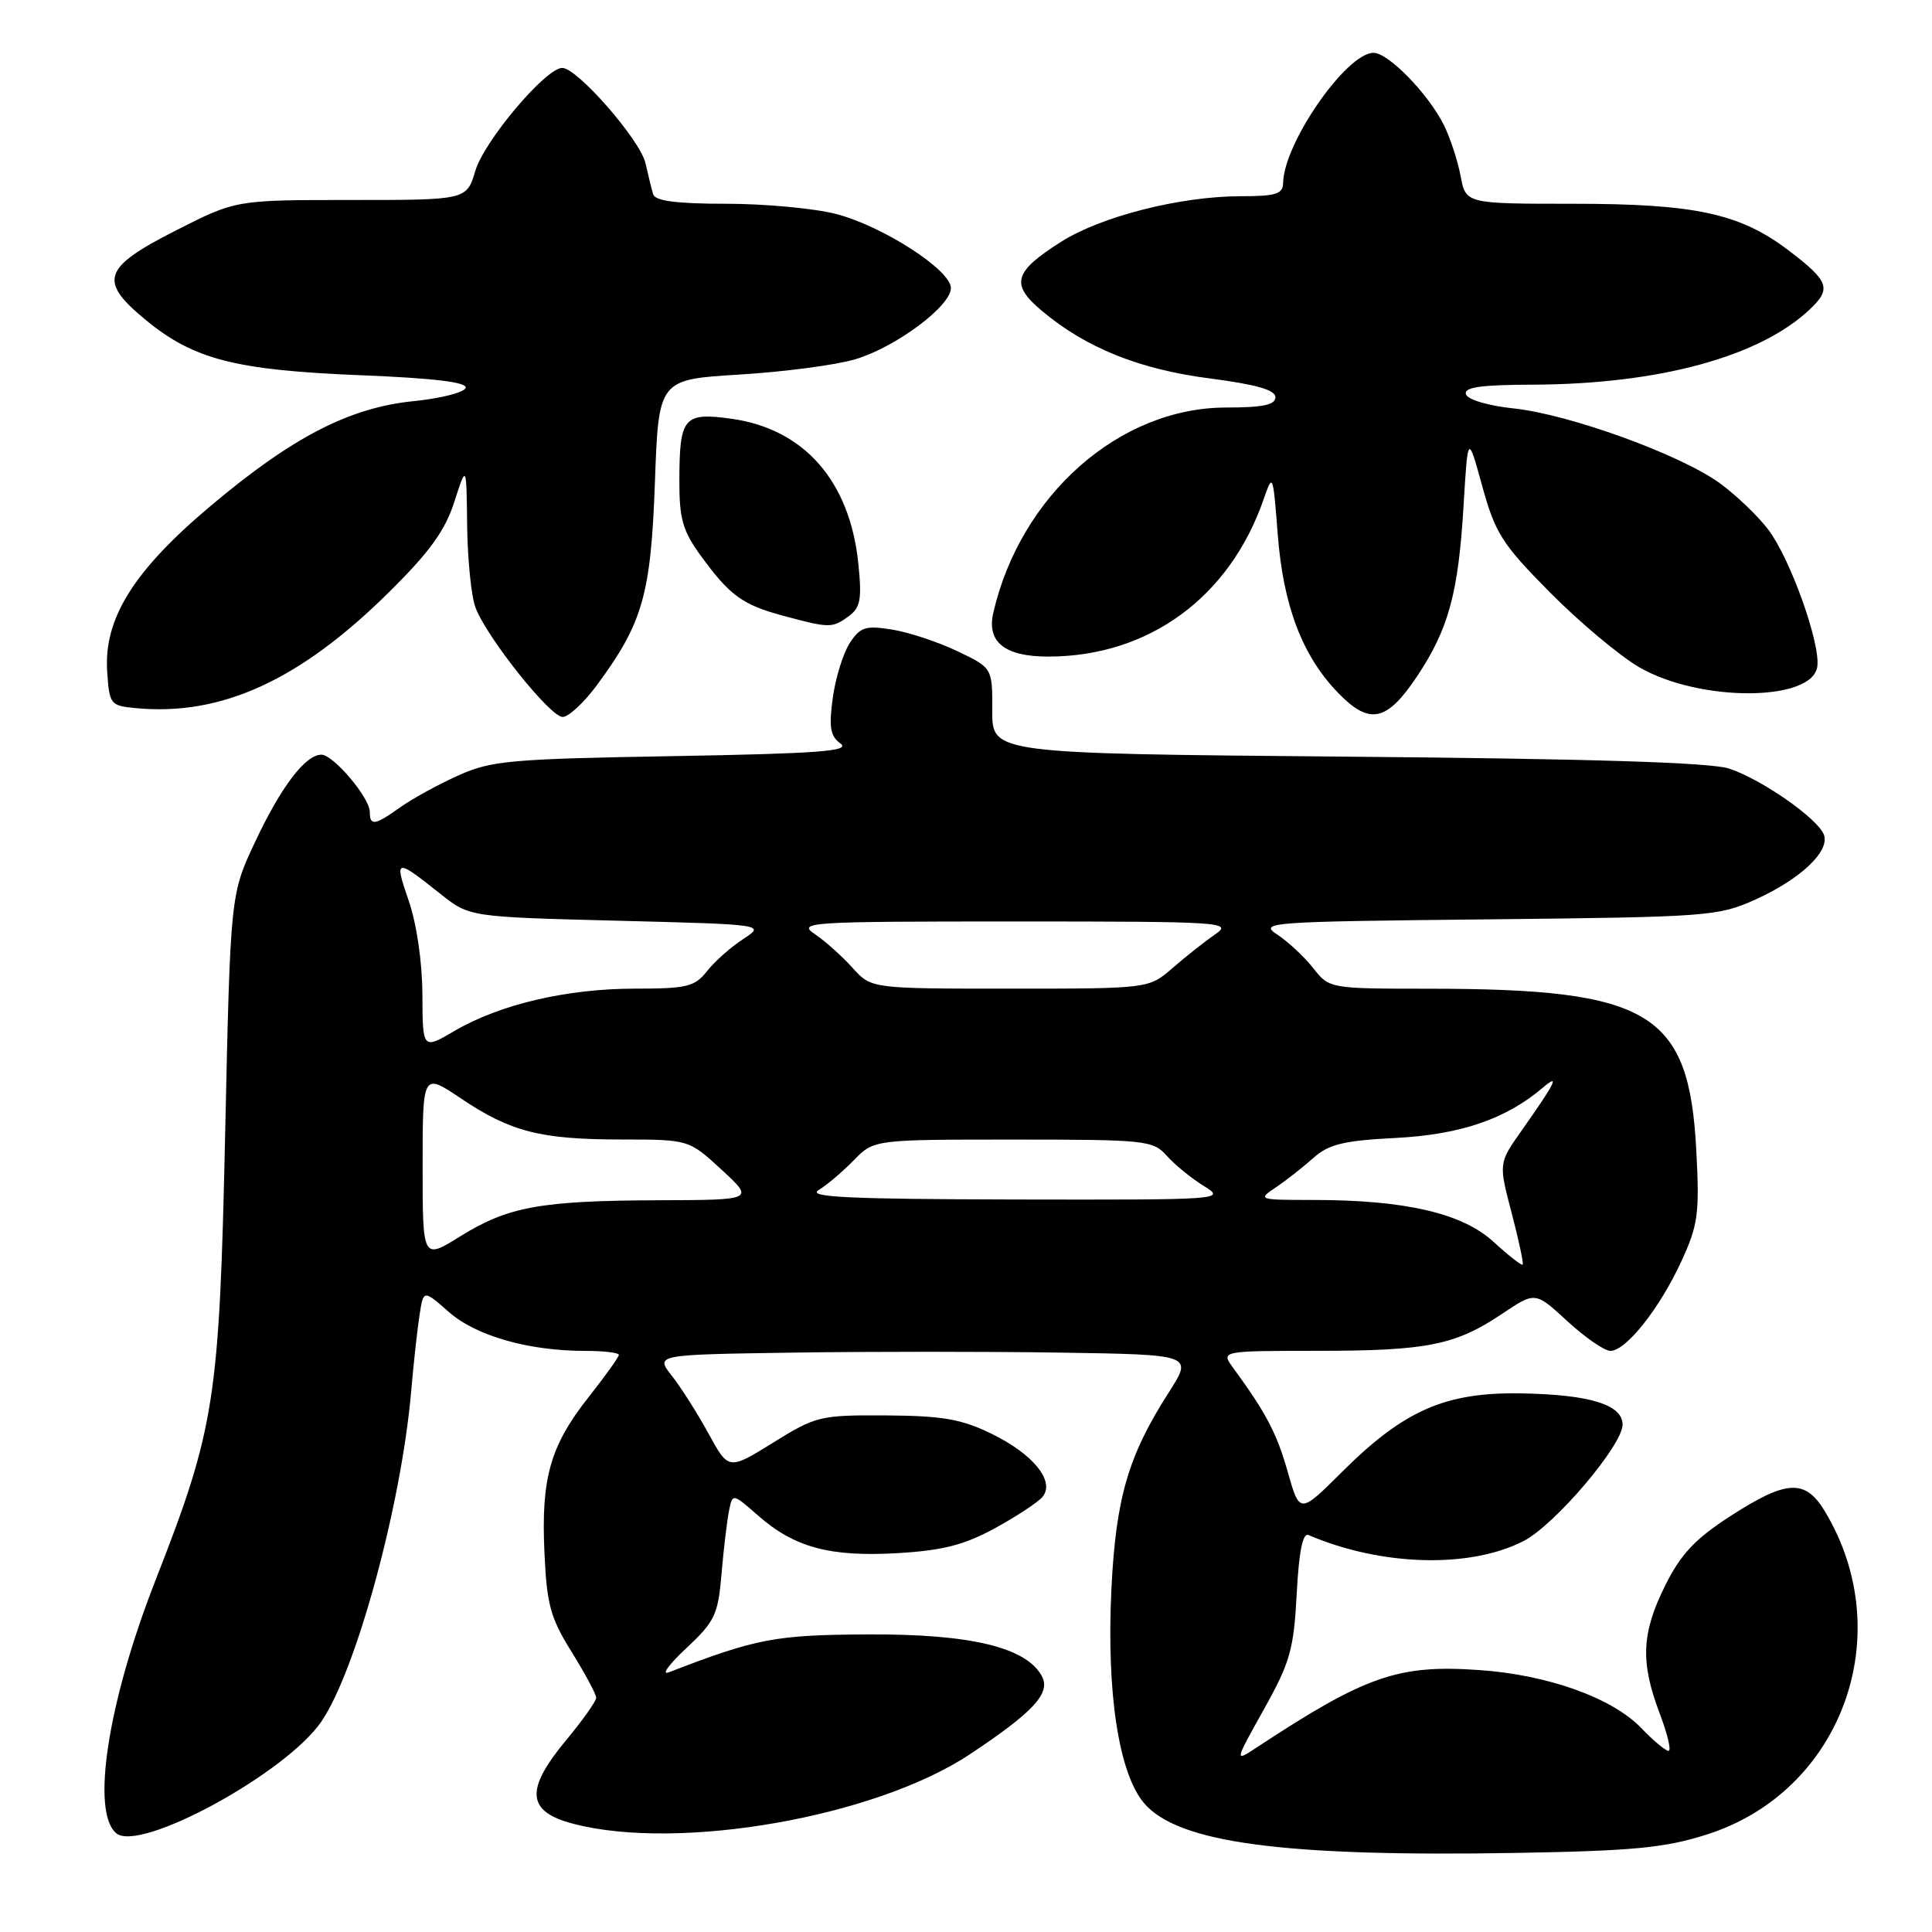 <?xml version="1.0" encoding="UTF-8" standalone="no"?>
<!DOCTYPE svg PUBLIC "-//W3C//DTD SVG 1.1//EN" "http://www.w3.org/Graphics/SVG/1.1/DTD/svg11.dtd" >
<svg xmlns="http://www.w3.org/2000/svg" xmlns:xlink="http://www.w3.org/1999/xlink" version="1.1" viewBox="0 0 256 256">
 <g >
 <path fill="currentColor"
d=" M 226.14 243.09 C 244.04 237.42 251.65 216.59 241.80 200.25 C 239.20 195.95 236.75 196.07 229.30 200.88 C 224.60 203.92 222.72 205.92 220.65 210.08 C 217.51 216.38 217.34 220.23 219.90 226.99 C 220.95 229.75 221.49 232.00 221.09 232.00 C 220.70 232.00 219.08 230.65 217.50 229.00 C 213.65 224.98 205.12 221.92 196.00 221.29 C 185.26 220.54 180.97 222.04 166.53 231.54 C 163.56 233.50 163.56 233.50 167.47 226.50 C 170.94 220.29 171.43 218.57 171.82 211.21 C 172.11 205.60 172.62 203.07 173.38 203.40 C 183.02 207.53 194.77 207.86 201.89 204.19 C 206.02 202.07 215.00 191.50 215.00 188.77 C 215.00 186.12 210.65 184.78 201.50 184.63 C 191.51 184.47 186.03 186.87 177.86 195.00 C 172.22 200.62 172.22 200.62 170.64 195.06 C 169.19 189.93 167.77 187.22 163.40 181.25 C 161.76 179.00 161.76 179.00 174.63 178.99 C 189.13 178.99 192.86 178.24 199.08 174.06 C 203.43 171.14 203.43 171.14 207.69 175.07 C 210.04 177.23 212.60 179.00 213.39 179.00 C 215.46 179.00 219.93 173.35 222.79 167.13 C 225.01 162.30 225.21 160.82 224.77 152.47 C 223.81 134.11 218.72 131.02 189.32 131.01 C 176.17 131.00 176.14 131.00 174.00 128.27 C 172.82 126.77 170.68 124.78 169.25 123.84 C 166.77 122.21 168.00 122.12 197.08 121.82 C 226.45 121.51 227.68 121.42 232.65 119.17 C 238.61 116.47 242.51 112.77 241.67 110.59 C 240.85 108.44 233.37 103.23 229.11 101.84 C 226.63 101.03 210.77 100.54 178.48 100.26 C 131.46 99.85 131.46 99.85 131.48 94.17 C 131.50 88.50 131.50 88.50 126.85 86.28 C 124.29 85.06 120.40 83.77 118.20 83.42 C 114.69 82.86 113.99 83.08 112.60 85.20 C 111.73 86.54 110.71 89.81 110.35 92.46 C 109.82 96.36 110.01 97.54 111.38 98.53 C 112.74 99.53 108.48 99.85 89.28 100.19 C 67.56 100.56 65.08 100.79 60.71 102.76 C 58.07 103.95 54.62 105.84 53.05 106.96 C 49.66 109.38 49.00 109.48 49.00 107.58 C 49.00 105.71 44.17 100.00 42.59 100.00 C 40.47 100.00 37.26 104.21 33.83 111.50 C 30.53 118.50 30.53 118.50 29.84 150.00 C 29.06 185.61 28.51 189.19 20.56 209.51 C 14.28 225.58 12.03 240.12 15.41 242.92 C 18.53 245.52 37.91 234.96 42.58 228.12 C 47.20 221.36 53.14 199.53 54.47 184.50 C 54.80 180.65 55.31 176.01 55.60 174.20 C 56.11 170.89 56.11 170.89 59.48 173.85 C 63.09 177.02 70.04 179.00 77.55 179.00 C 80.00 179.00 82.00 179.24 82.00 179.53 C 82.00 179.82 80.21 182.32 78.02 185.09 C 72.91 191.56 71.69 195.83 72.14 205.69 C 72.45 212.62 72.93 214.37 75.75 218.90 C 77.54 221.78 79.00 224.50 79.00 224.96 C 79.00 225.41 77.19 227.97 74.97 230.64 C 69.53 237.20 69.79 240.06 76.00 241.67 C 90.03 245.32 115.99 240.76 128.50 232.46 C 136.96 226.84 139.26 224.35 138.05 222.10 C 136.01 218.28 128.57 216.49 115.00 216.57 C 102.72 216.63 100.24 217.10 88.62 221.59 C 87.59 221.99 88.62 220.56 90.92 218.41 C 94.73 214.85 95.15 213.97 95.61 208.50 C 95.89 205.20 96.34 201.46 96.60 200.18 C 97.07 197.86 97.07 197.86 100.45 200.82 C 105.26 205.05 109.98 206.32 118.92 205.80 C 124.89 205.45 127.73 204.73 131.81 202.51 C 134.68 200.94 137.53 199.07 138.14 198.34 C 139.84 196.28 136.90 192.65 131.32 189.95 C 127.39 188.03 124.83 187.60 117.42 187.55 C 108.66 187.50 108.12 187.63 102.44 191.16 C 96.54 194.81 96.54 194.81 93.89 189.97 C 92.43 187.30 90.25 183.86 89.03 182.31 C 86.82 179.50 86.82 179.50 104.97 179.23 C 114.96 179.08 130.99 179.08 140.60 179.23 C 158.07 179.50 158.07 179.50 154.87 184.50 C 149.49 192.90 147.87 198.46 147.27 210.50 C 146.60 224.22 148.22 234.91 151.57 238.90 C 156.02 244.19 170.01 246.06 201.00 245.52 C 216.43 245.25 220.60 244.85 226.14 243.09 Z  M 79.12 90.75 C 85.18 82.53 86.24 78.79 86.78 63.92 C 87.27 50.28 87.27 50.28 98.01 49.63 C 103.92 49.27 110.82 48.36 113.35 47.60 C 118.73 45.98 126.00 40.56 126.00 38.17 C 126.00 35.78 116.97 29.96 110.81 28.36 C 107.92 27.61 101.37 27.00 96.25 27.00 C 89.67 27.00 86.82 26.63 86.55 25.75 C 86.34 25.06 85.89 23.22 85.54 21.66 C 84.87 18.59 76.50 9.00 74.50 9.00 C 72.32 9.00 64.19 18.63 62.99 22.62 C 61.83 26.50 61.83 26.50 46.54 26.50 C 31.25 26.50 31.25 26.50 23.38 30.50 C 13.55 35.49 12.98 37.21 19.40 42.47 C 25.71 47.64 31.23 49.05 47.78 49.72 C 57.52 50.11 61.95 50.65 61.70 51.40 C 61.50 52.00 58.41 52.79 54.84 53.15 C 46.34 54.00 38.83 57.86 28.00 66.96 C 17.73 75.58 13.75 81.93 14.20 88.95 C 14.49 93.35 14.61 93.51 18.00 93.83 C 29.33 94.91 39.73 90.15 51.51 78.50 C 56.91 73.17 58.98 70.31 60.20 66.50 C 61.81 61.50 61.81 61.50 61.90 69.68 C 61.96 74.19 62.45 79.06 63.01 80.52 C 64.51 84.48 72.90 95.00 74.55 95.00 C 75.34 95.00 77.40 93.09 79.12 90.75 Z  M 187.74 89.66 C 191.94 83.37 193.24 78.61 193.93 67.00 C 194.50 57.50 194.50 57.50 196.41 64.43 C 198.13 70.67 199.03 72.09 205.41 78.53 C 209.31 82.46 214.62 86.91 217.20 88.41 C 225.21 93.05 240.12 93.00 240.80 88.34 C 241.25 85.28 237.22 74.02 234.31 70.18 C 232.93 68.36 230.02 65.58 227.86 64.01 C 222.62 60.22 207.95 54.90 200.58 54.12 C 197.22 53.77 194.48 52.96 194.25 52.25 C 193.94 51.31 196.16 50.99 203.17 50.97 C 219.83 50.90 233.17 47.27 239.80 41.00 C 242.70 38.26 242.36 37.28 237.13 33.28 C 230.61 28.29 224.71 27.00 208.43 27.00 C 194.22 27.00 194.22 27.00 193.53 23.28 C 193.14 21.24 192.14 18.20 191.30 16.53 C 189.22 12.39 183.96 7.00 182.00 7.00 C 178.41 7.00 170.09 18.99 170.02 24.25 C 170.00 25.70 169.06 26.00 164.45 26.00 C 156.42 26.00 145.93 28.66 140.58 32.05 C 134.30 36.04 133.85 37.67 138.08 41.21 C 143.91 46.10 150.97 48.94 160.27 50.14 C 166.44 50.94 169.00 51.67 169.00 52.63 C 169.00 53.65 167.32 54.00 162.47 54.00 C 148.36 54.00 135.22 65.58 131.62 81.18 C 130.72 85.07 133.12 87.00 138.89 87.00 C 152.20 87.00 162.93 79.16 167.44 66.15 C 168.65 62.65 168.68 62.73 169.31 70.84 C 170.04 80.27 172.56 86.91 177.29 91.79 C 181.46 96.11 183.74 95.64 187.74 89.66 Z  M 112.46 81.65 C 114.02 80.51 114.22 79.41 113.73 74.64 C 112.60 63.71 106.53 56.81 96.87 55.48 C 90.60 54.62 90.04 55.29 90.02 63.60 C 90.00 68.73 90.45 70.32 92.83 73.60 C 96.71 78.93 98.36 80.13 103.81 81.60 C 109.91 83.24 110.28 83.25 112.46 81.65 Z  M 197.90 164.55 C 193.76 160.75 186.20 159.00 173.95 159.00 C 166.74 159.00 166.62 158.96 169.03 157.35 C 170.39 156.44 172.62 154.69 174.00 153.46 C 176.06 151.61 177.99 151.14 185.00 150.78 C 193.51 150.34 199.55 148.28 204.42 144.13 C 206.76 142.14 206.13 143.42 201.62 149.81 C 198.57 154.13 198.57 154.13 200.30 160.72 C 201.25 164.34 201.91 167.43 201.76 167.57 C 201.61 167.72 199.88 166.36 197.90 164.55 Z  M 56.00 154.53 C 56.00 142.14 56.00 142.14 61.05 145.53 C 67.64 149.97 71.62 150.99 82.39 150.99 C 91.28 151.00 91.28 151.00 95.62 155.00 C 99.96 159.00 99.96 159.00 87.23 159.04 C 71.61 159.10 67.32 159.88 60.97 163.83 C 56.00 166.92 56.00 166.92 56.00 154.53 Z  M 108.47 157.69 C 109.55 157.04 111.65 155.26 113.12 153.75 C 115.80 151.00 115.80 151.00 134.25 151.00 C 151.84 151.00 152.78 151.10 154.60 153.14 C 155.64 154.32 157.85 156.12 159.50 157.14 C 162.46 158.97 162.16 158.99 134.50 158.94 C 112.38 158.89 106.91 158.63 108.47 157.69 Z  M 55.97 131.79 C 55.95 127.45 55.21 122.39 54.14 119.30 C 52.22 113.74 52.40 113.70 58.35 118.44 C 62.20 121.50 62.20 121.50 81.81 122.00 C 101.42 122.50 101.42 122.50 98.46 124.44 C 96.83 125.50 94.68 127.41 93.68 128.69 C 92.05 130.75 91.01 131.00 84.14 131.00 C 75.13 131.00 66.24 133.08 60.25 136.59 C 56.00 139.08 56.00 139.08 55.97 131.79 Z  M 112.97 128.25 C 111.61 126.73 109.38 124.73 108.00 123.80 C 105.62 122.19 106.92 122.10 134.50 122.10 C 162.08 122.10 163.38 122.19 161.02 123.80 C 159.66 124.74 157.13 126.74 155.39 128.25 C 152.24 131.00 152.24 131.00 133.84 131.00 C 115.45 131.00 115.45 131.00 112.97 128.25 Z "/>
</g>
</svg>